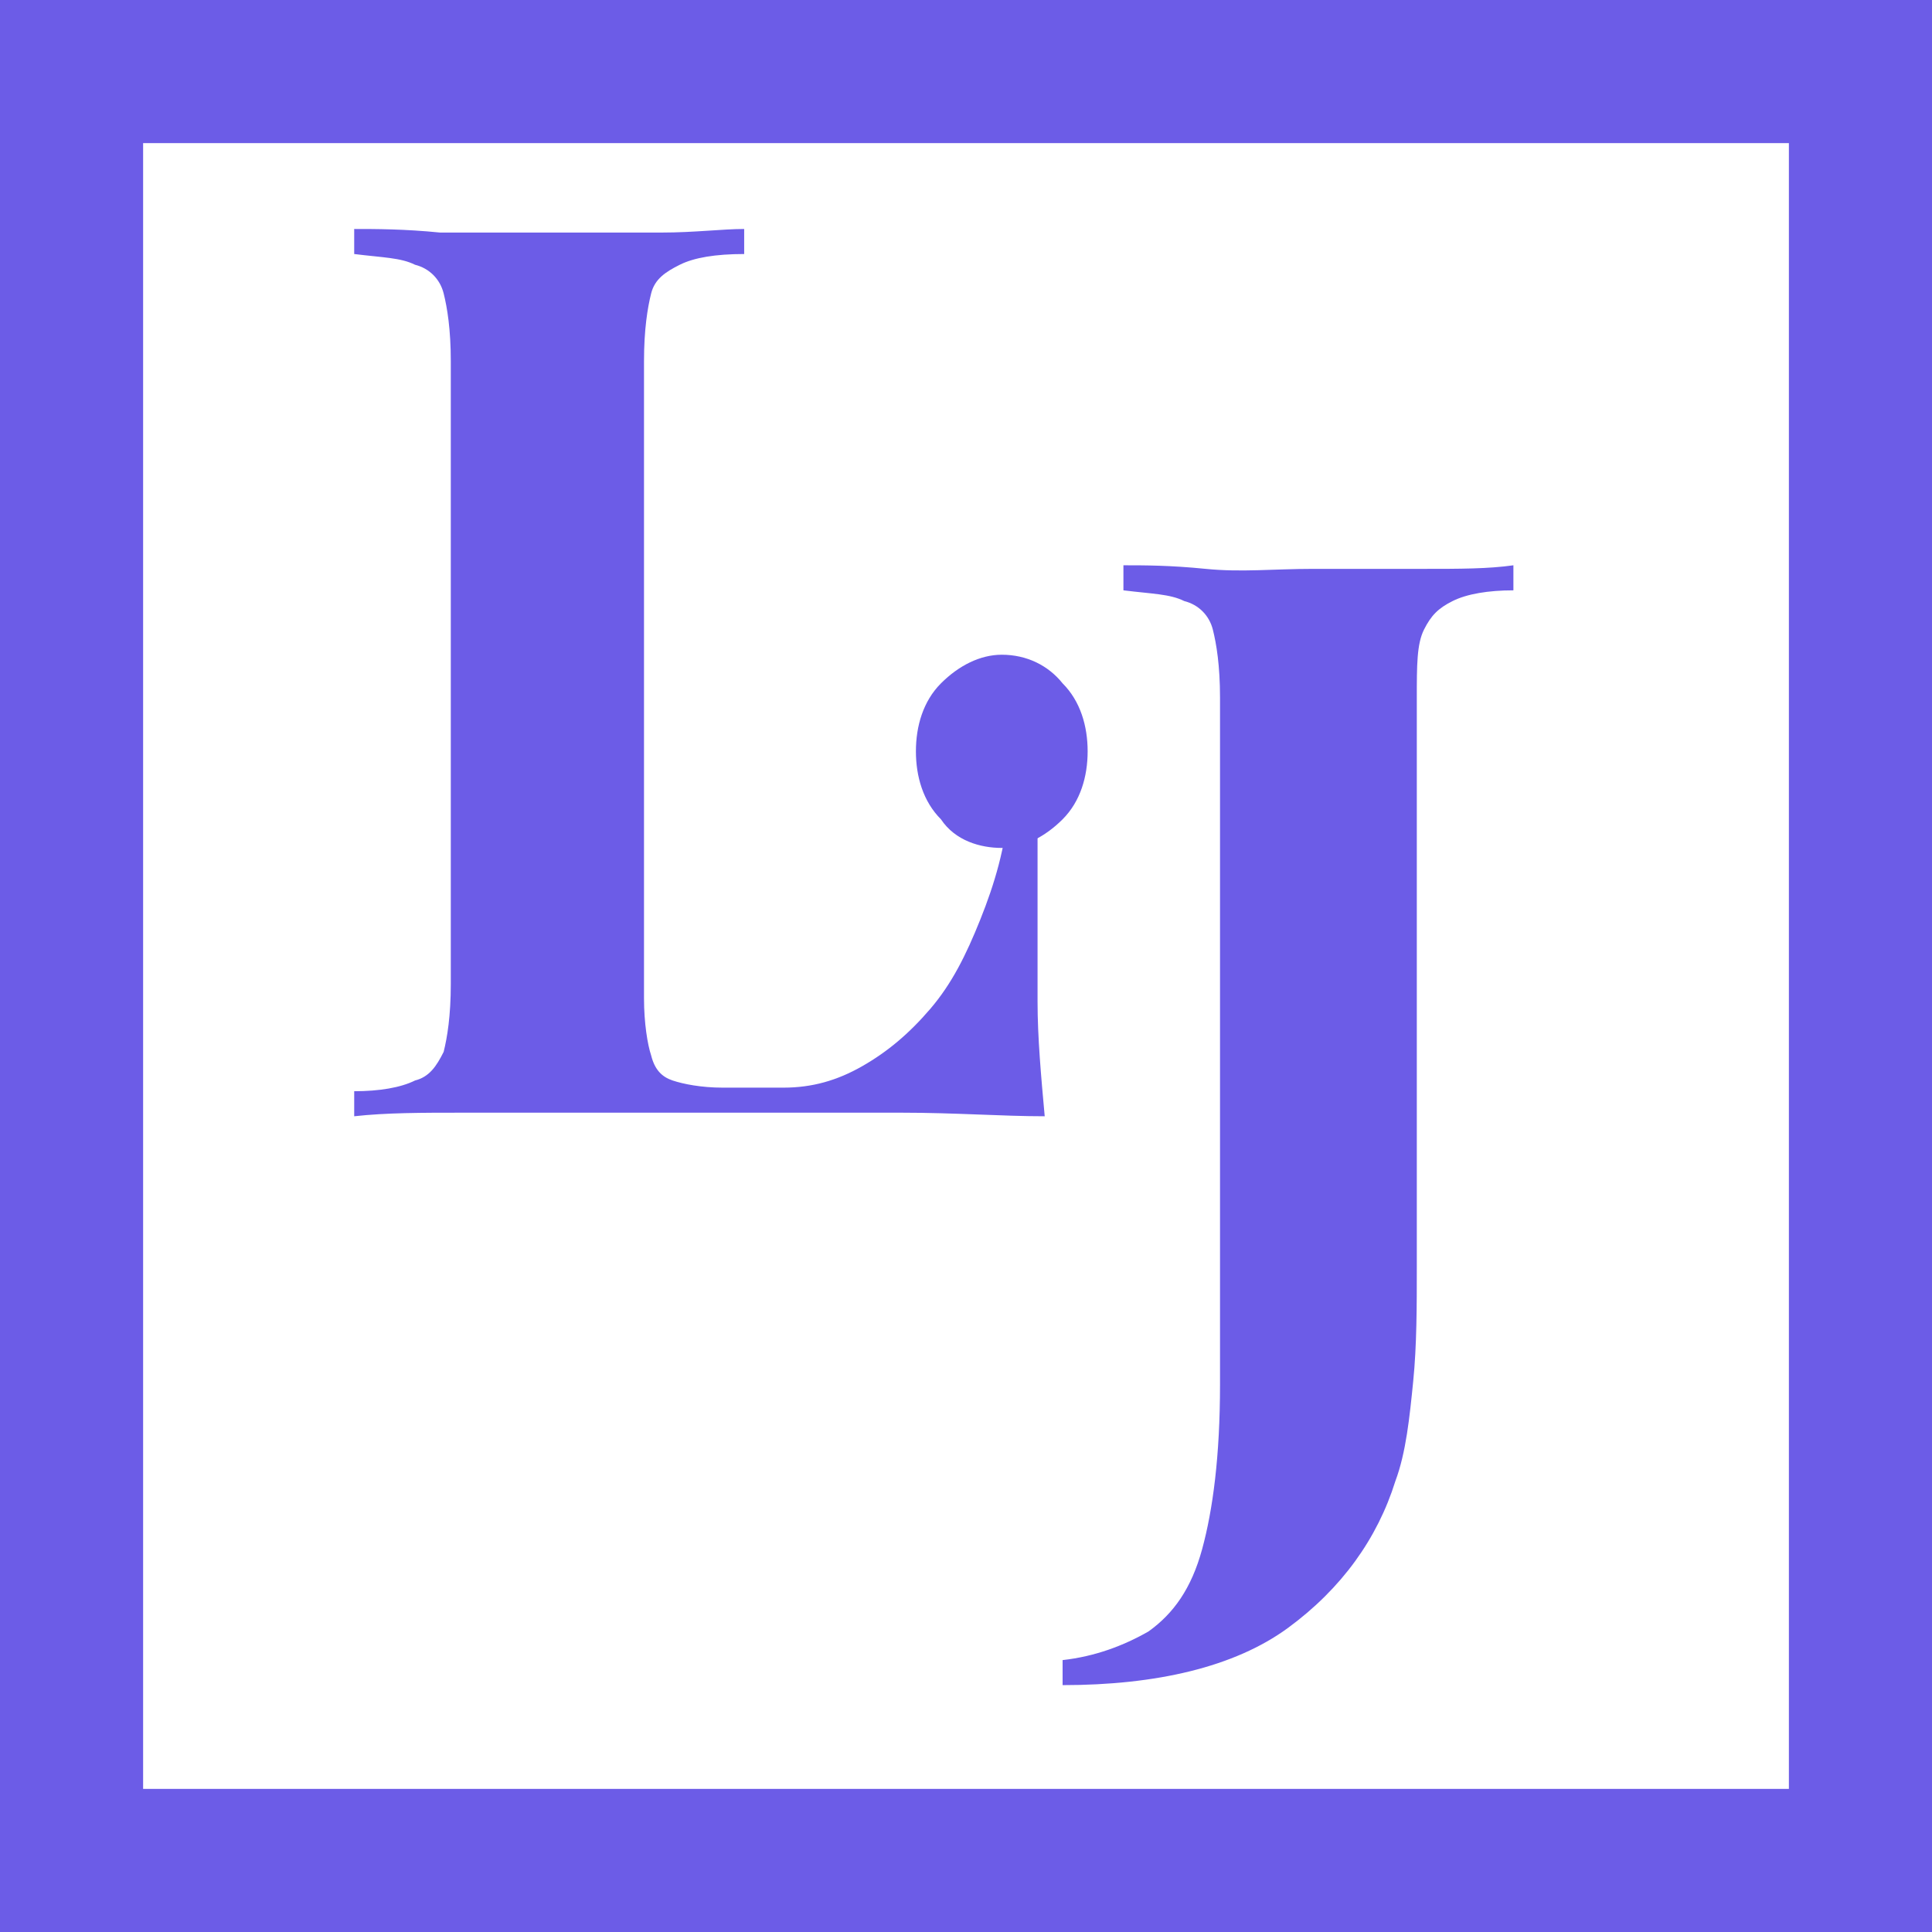 <?xml version="1.0" encoding="utf-8"?>
<!-- Generator: Adobe Illustrator 27.7.0, SVG Export Plug-In . SVG Version: 6.00 Build 0)  -->
<svg version="1.1" id="Layer_1" xmlns="http://www.w3.org/2000/svg" xmlns:xlink="http://www.w3.org/1999/xlink" x="0px" y="0px"
	 viewBox="0 0 54 54" style="enable-background:new 0 0 54 54;" xml:space="preserve">
<style type="text/css">
	.st0{fill:none;stroke:#6C5CE7;stroke-width:4;}
	.st1{fill-rule:evenodd;clip-rule:evenodd;fill:#6C5CE7;}
	.st2{fill:#6C5CE7;}
</style>
<g id="Page-1">
	<g id="logo-mobile">
		<rect id="Rectangle-6" x="2" y="2" class="st0" width="50" height="50"/>
		<path id="_x2E_" class="st1" d="M26.3,22.9c-0.5-0.5-0.7-1.2-0.7-1.9s0.2-1.4,0.7-1.9c0.5-0.5,1.1-0.8,1.7-0.8
			c0.7,0,1.3,0.3,1.7,0.8c0.5,0.5,0.7,1.2,0.7,1.9s-0.2,1.4-0.7,1.9s-1.1,0.8-1.7,0.8S26.7,23.5,26.3,22.9z"/>
		<g>
			<g>
				<path class="st2" d="M20.8,6.4v0.7c-0.8,0-1.4,0.1-1.8,0.3c-0.4,0.2-0.7,0.4-0.8,0.8c-0.1,0.4-0.2,1-0.2,1.9v17.8
					c0,0.7,0.1,1.3,0.2,1.6c0.1,0.4,0.3,0.6,0.6,0.7c0.3,0.1,0.8,0.2,1.4,0.2h1.7c0.8,0,1.5-0.2,2.2-0.6s1.3-0.9,1.9-1.6
					c0.6-0.7,1-1.5,1.4-2.5c0.4-1,0.7-2,0.8-3.2h0.8C29,23.4,29,24.4,29,25.7c0,0.5,0,1.3,0,2.3c0,1,0.1,2.1,0.2,3.2
					c-1.2,0-2.5-0.1-4-0.1s-2.8,0-4,0c-0.6,0-1.3,0-2.2,0c-0.9,0-1.9,0-2.9,0c-1,0-2.1,0-3.2,0s-2.1,0-3,0.1v-0.7
					c0.7,0,1.3-0.1,1.7-0.3c0.4-0.1,0.6-0.4,0.8-0.8c0.1-0.4,0.2-1,0.2-1.9V10.1c0-0.9-0.1-1.5-0.2-1.9c-0.1-0.4-0.4-0.7-0.8-0.8
					c-0.4-0.2-0.9-0.2-1.7-0.3V6.4c0.6,0,1.4,0,2.4,0.1c1,0,2,0,3.2,0c1,0,2,0,3,0C19.4,6.5,20.2,6.4,20.8,6.4z"/>
			</g>
		</g>
		<g>
			<g>
				<path class="st2" d="M29.7,47.1v-0.7c0.9-0.1,1.7-0.4,2.4-0.8c0.7-0.5,1.2-1.2,1.5-2.3c0.3-1.1,0.5-2.6,0.5-4.6V19.5
					c0-0.9-0.1-1.5-0.2-1.9s-0.4-0.7-0.8-0.8c-0.4-0.2-0.9-0.2-1.7-0.3v-0.7c0.6,0,1.3,0,2.3,0.1s1.9,0,3,0c1.1,0,2.1,0,3.1,0
					c1,0,1.8,0,2.5-0.1v0.7c-0.7,0-1.3,0.1-1.7,0.3c-0.4,0.2-0.6,0.4-0.8,0.8s-0.2,1-0.2,1.9v12.8c0,1,0,2,0,3.1s0,2.2-0.1,3.2
					c-0.1,1-0.2,2-0.5,2.8c-0.5,1.6-1.5,3-3,4.1C34.5,46.6,32.3,47.1,29.7,47.1z"/>
			</g>
		</g>
	</g>
</g>
</svg>
